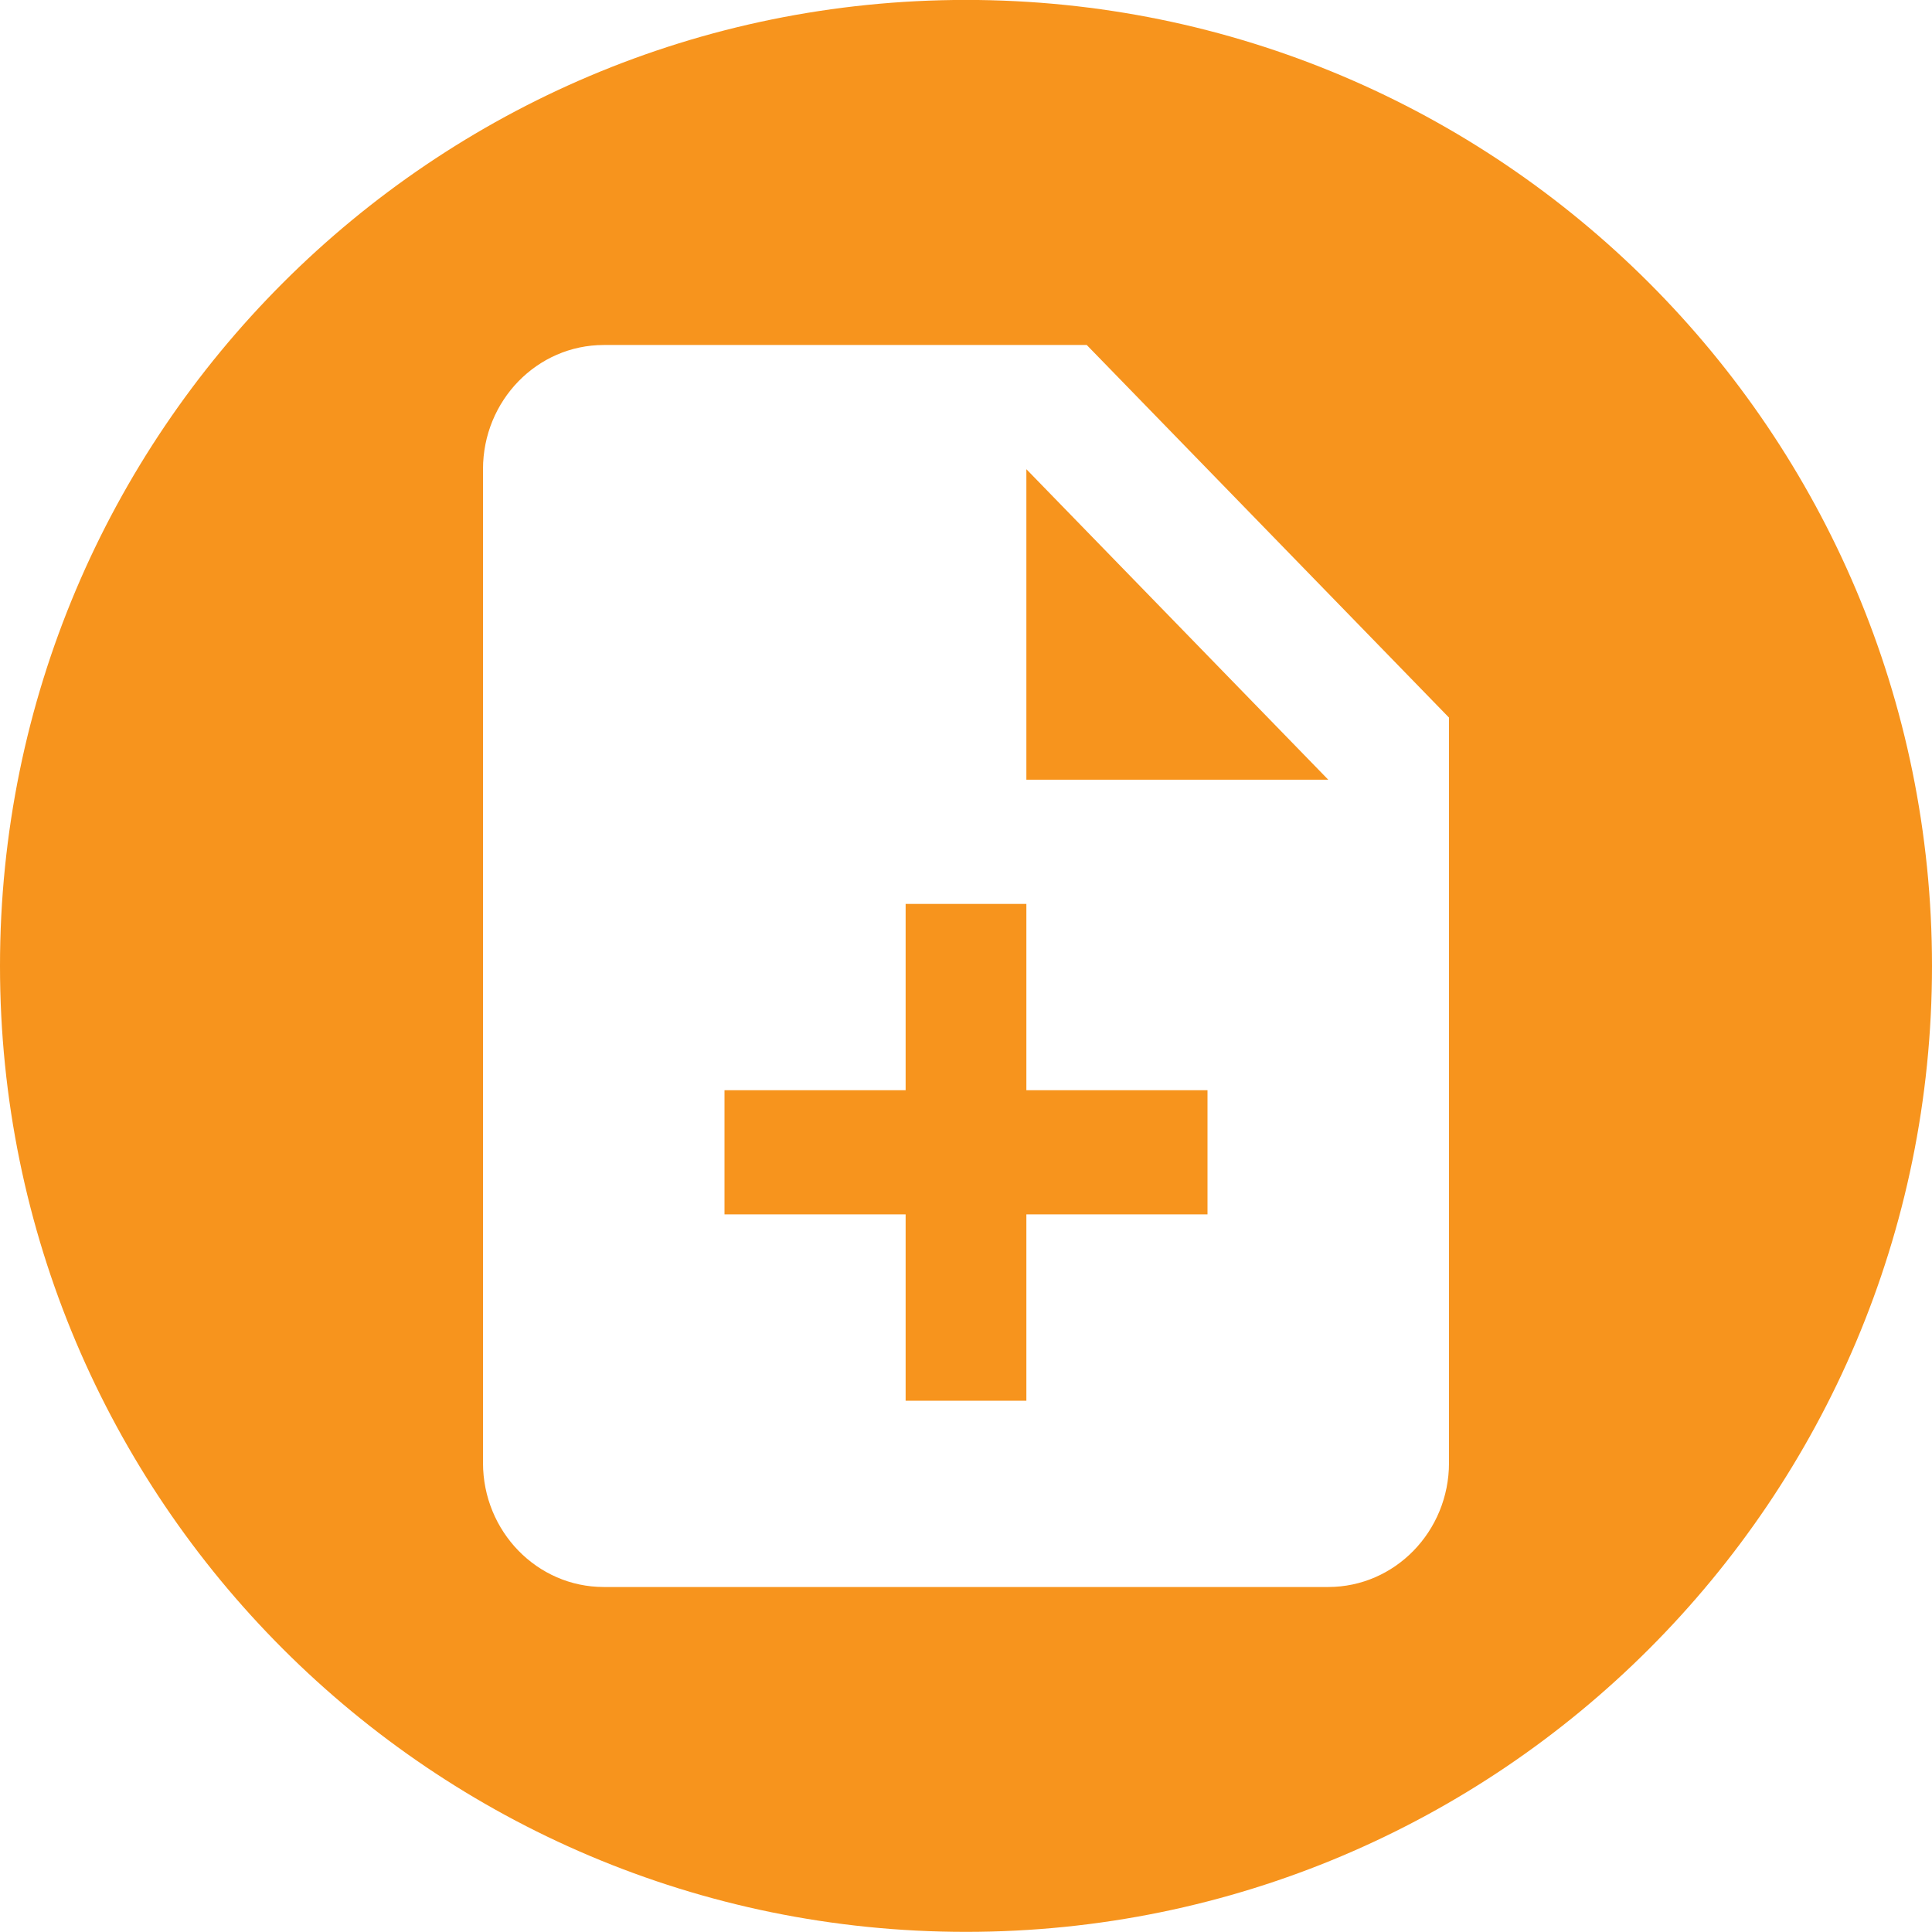 <svg 
 xmlns="http://www.w3.org/2000/svg"
 xmlns:xlink="http://www.w3.org/1999/xlink"
 width="28px" height="28px">
<path fill-rule="evenodd"  fill="rgb(247, 148, 29)"
 d="M14.000,27.998 C6.268,27.998 -0.000,21.730 -0.000,13.999 C-0.000,6.267 6.268,-0.001 14.000,-0.001 C21.731,-0.001 28.000,6.266 28.000,13.999 C28.000,21.730 21.731,27.998 14.000,27.998 ZM21.000,10.400 L15.750,5.000 L8.750,5.000 C7.784,5.000 7.000,5.806 7.000,6.800 L7.000,21.200 C7.000,22.194 7.784,23.000 8.750,23.000 L19.250,23.000 C20.216,23.000 21.000,22.194 21.000,21.200 L21.000,10.400 ZM14.875,11.300 L14.875,6.800 L19.250,11.300 L15.750,11.300 C15.266,11.300 14.875,11.300 14.875,11.300 ZM14.875,13.100 L14.875,15.800 L17.500,15.800 L17.500,17.600 L14.875,17.600 L14.875,20.300 L13.125,20.300 L13.125,17.600 L10.500,17.600 L10.500,15.800 L13.125,15.800 L13.125,13.100 L14.875,13.100 Z"/>
</svg>